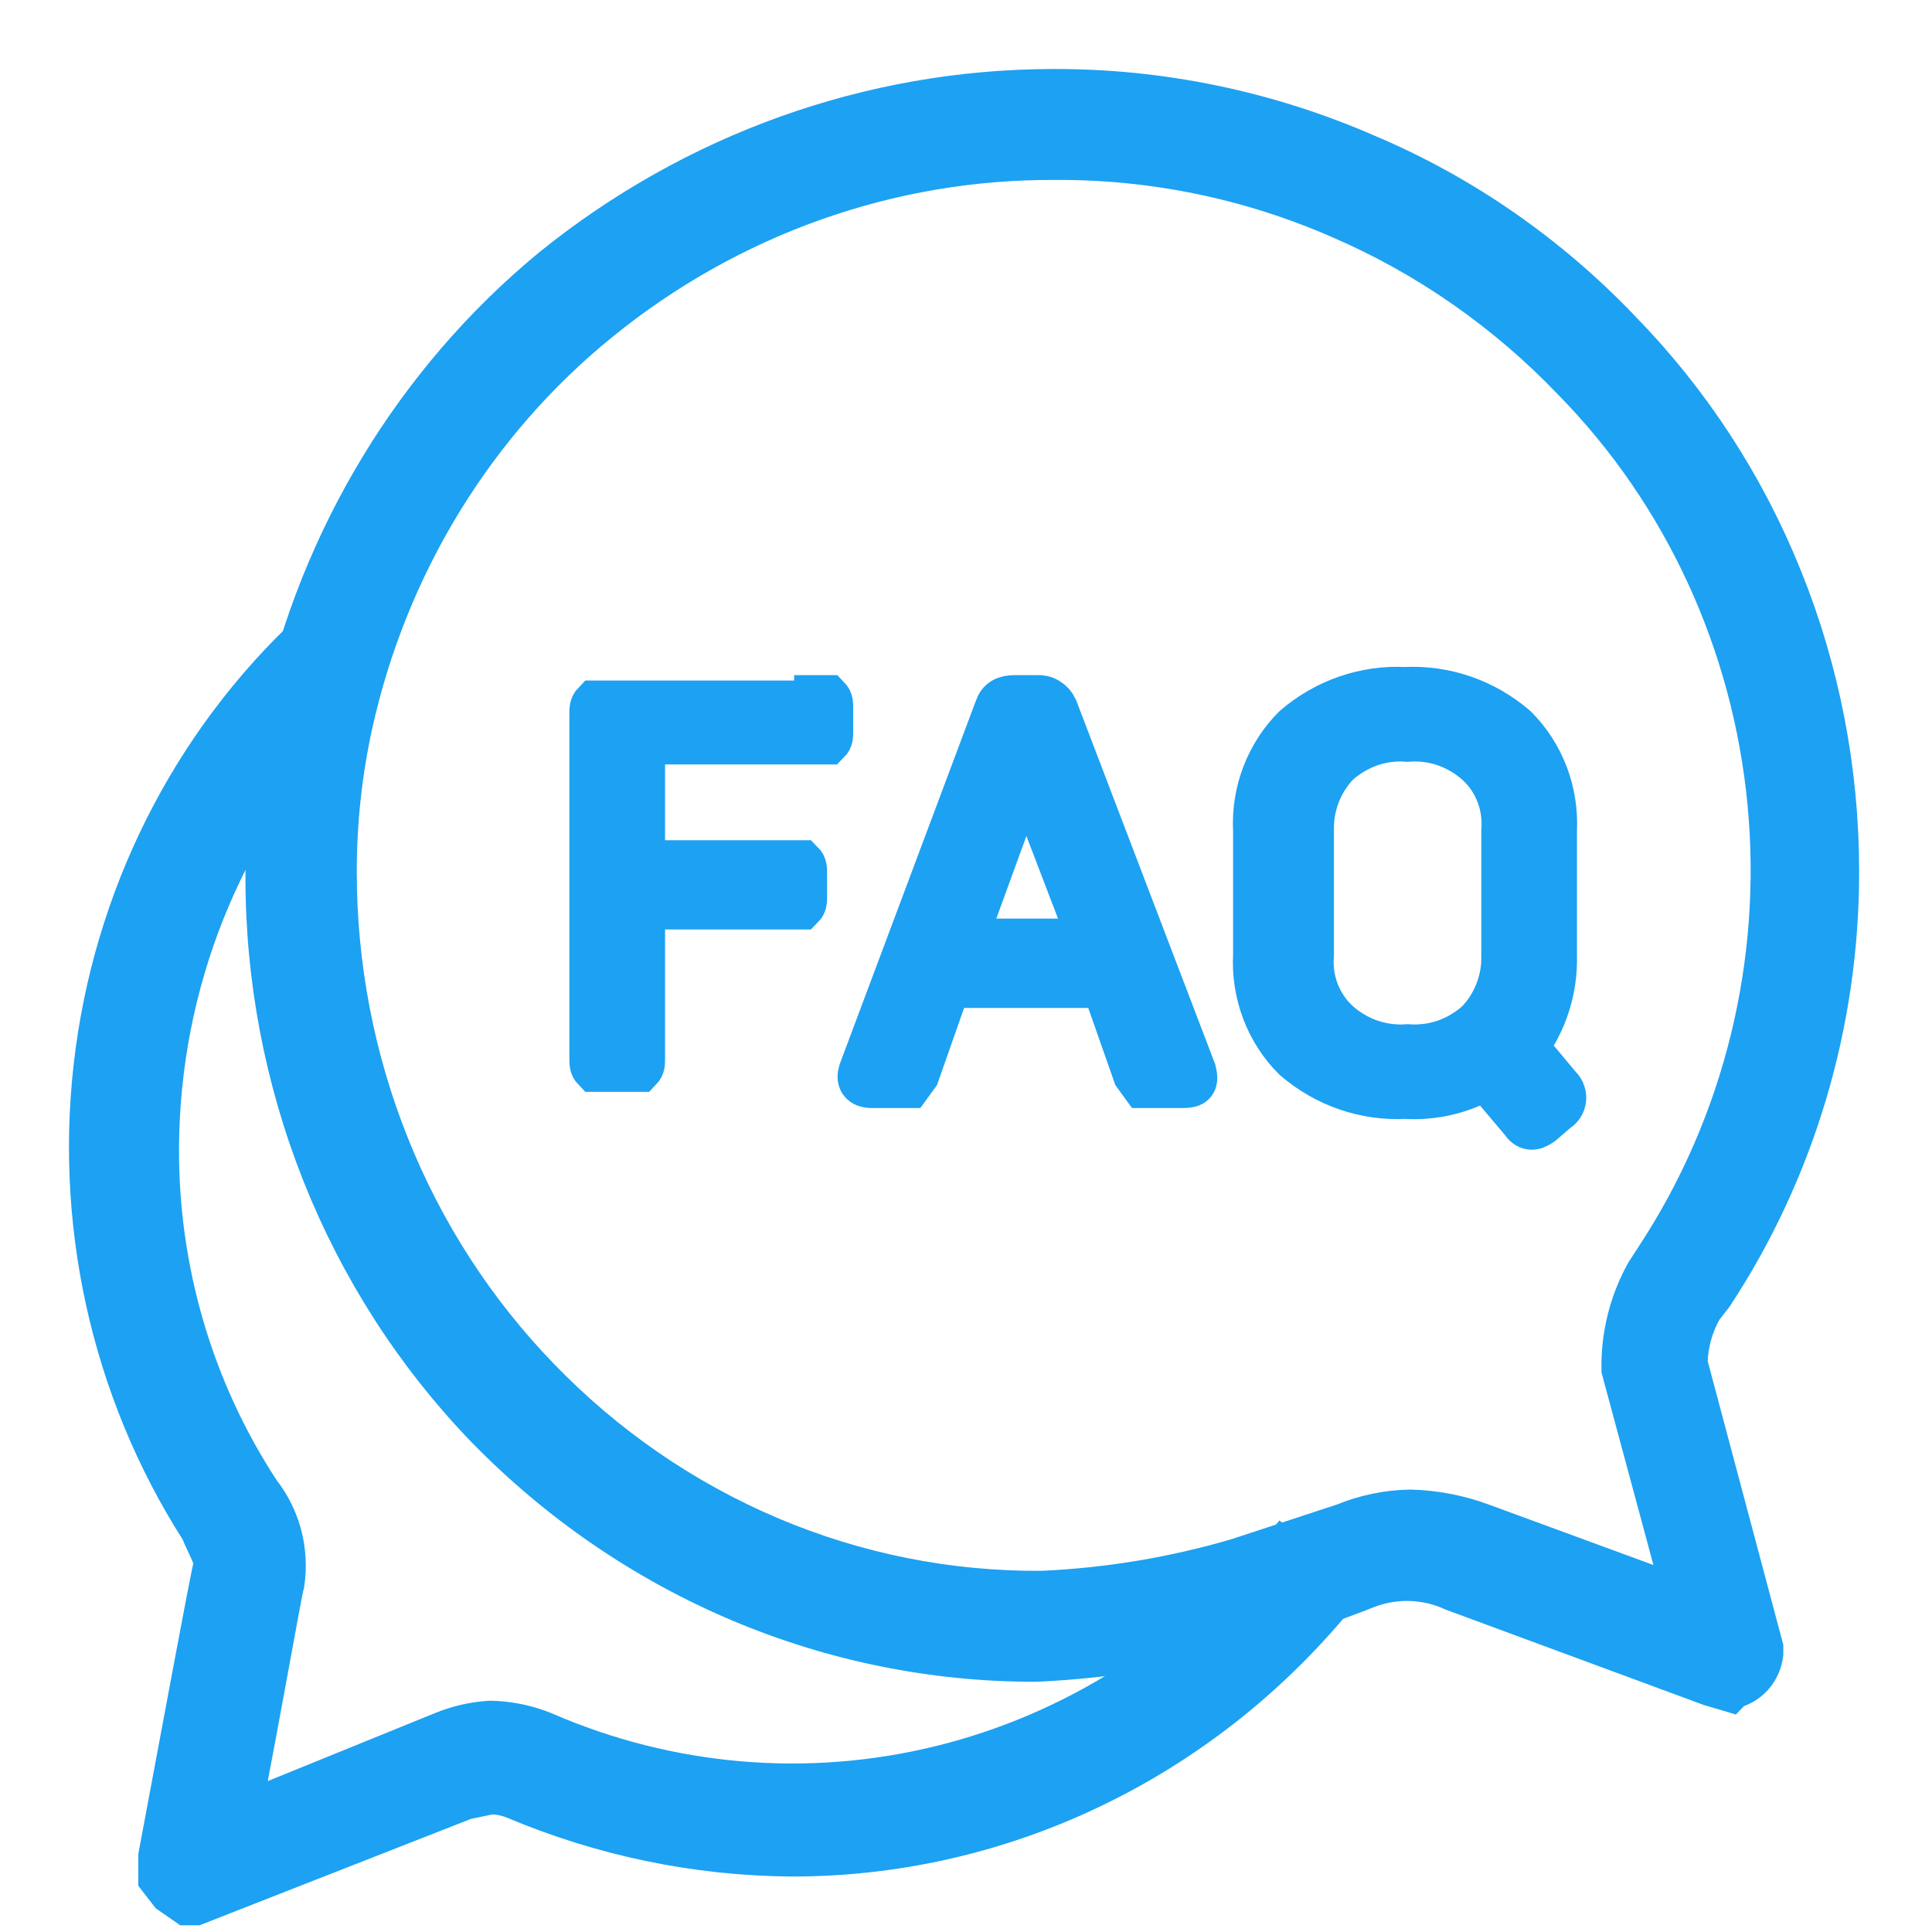 <svg width="21" height="21" viewBox="0 0 21 21" fill="none" xmlns="http://www.w3.org/2000/svg">
<path d="M18.794 18.353L18.595 18.294L15.811 17.265C15.506 17.125 15.159 17.114 14.846 17.235C14.437 17.398 14.02 17.535 13.596 17.647C12.836 17.865 12.055 17.993 11.267 18.03C9.034 18.037 6.89 17.128 5.303 15.5C4.543 14.713 3.941 13.777 3.531 12.747C3.122 11.717 2.913 10.614 2.918 9.5C2.918 8.917 2.975 8.336 3.088 7.765C3.507 5.86 4.538 4.159 6.013 2.941C7.562 1.687 9.471 1.004 11.438 1C12.608 0.995 13.767 1.235 14.846 1.706C15.88 2.143 16.817 2.794 17.601 3.618C18.348 4.384 18.941 5.295 19.345 6.3C19.75 7.304 19.958 8.382 19.958 9.471C19.96 11.107 19.485 12.707 18.595 14.059L18.481 14.206C18.373 14.393 18.314 14.606 18.311 14.824L19.134 17.912V17.971C19.124 18.056 19.089 18.136 19.033 18.199C18.977 18.262 18.903 18.306 18.822 18.324L18.794 18.353ZM15.329 16.441C15.59 16.448 15.849 16.497 16.095 16.588L18.339 17.412L17.657 14.883C17.651 14.522 17.74 14.166 17.913 13.853L18.027 13.677C18.979 12.225 19.41 10.473 19.244 8.727C19.078 6.98 18.325 5.349 17.118 4.118C16.396 3.363 15.537 2.763 14.59 2.353C13.602 1.919 12.539 1.699 11.466 1.706C9.665 1.696 7.913 2.318 6.496 3.471C5.134 4.576 4.181 6.134 3.798 7.882C3.685 8.404 3.628 8.936 3.628 9.471C3.627 10.498 3.822 11.516 4.202 12.464C4.582 13.414 5.14 14.275 5.843 15C6.562 15.745 7.417 16.333 8.358 16.732C9.299 17.131 10.307 17.332 11.324 17.324C12.045 17.293 12.76 17.174 13.454 16.971L14.619 16.588C14.845 16.495 15.085 16.445 15.329 16.441Z" fill="#1DA1F2" stroke="#1DA1F2" stroke-width="0.5"/>
<path d="M2.122 20.677H2.037L1.867 20.559L1.753 20.412V20.177C1.98 18.971 2.321 17.118 2.35 17.03C2.378 16.941 2.264 16.765 2.208 16.618C1.229 15.09 0.824 13.245 1.07 11.429C1.316 9.614 2.196 7.955 3.542 6.765L3.628 6.883C3.728 6.996 3.781 7.146 3.776 7.3C3.771 7.454 3.707 7.6 3.599 7.706C2.388 8.975 1.705 10.686 1.696 12.471C1.688 13.813 2.075 15.126 2.804 16.235C2.91 16.37 2.988 16.526 3.032 16.693C3.076 16.86 3.085 17.035 3.06 17.206C3.031 17.294 2.804 18.618 2.577 19.765L4.82 18.853C4.984 18.786 5.156 18.746 5.332 18.736C5.526 18.74 5.719 18.78 5.9 18.853C7.268 19.448 8.784 19.577 10.228 19.223C11.672 18.869 12.971 18.049 13.937 16.883L14.477 17.353C13.75 18.231 12.848 18.936 11.833 19.418C10.818 19.901 9.714 20.149 8.598 20.147C7.575 20.138 6.563 19.929 5.616 19.53C5.525 19.492 5.429 19.472 5.332 19.471L5.048 19.53L2.122 20.677Z" fill="#1DA1F2" stroke="#1DA1F2" stroke-width="0.5"/>
<path d="M8.882 7.588H8.995C9.024 7.618 9.024 7.647 9.024 7.706V7.941C9.024 8 9.024 8.03 8.995 8.059H6.979V9.383H8.711C8.74 9.412 8.74 9.441 8.74 9.5V9.735C8.74 9.794 8.74 9.824 8.711 9.853H6.979V11.5C6.979 11.559 6.979 11.588 6.95 11.618H6.468C6.439 11.588 6.439 11.559 6.439 11.5V7.765C6.439 7.706 6.439 7.677 6.468 7.647H8.882V7.588Z" fill="#1DA1F2" stroke="#1DA1F2" stroke-width="0.5"/>
<path d="M12.971 11.647C13 11.765 12.971 11.794 12.858 11.794H12.432L12.347 11.677L12.006 10.706H10.302L9.961 11.677L9.876 11.794H9.478C9.364 11.794 9.336 11.735 9.364 11.647L10.841 7.706C10.87 7.618 10.927 7.588 11.04 7.588H11.267C11.308 7.584 11.349 7.593 11.385 7.615C11.42 7.636 11.449 7.668 11.466 7.706L12.971 11.647ZM11.267 8.677C11.205 8.496 11.167 8.308 11.154 8.118H11.125V8.206C11.128 8.276 11.118 8.346 11.097 8.412C11.069 8.5 11.069 8.588 11.04 8.677L10.472 10.235H11.864L11.267 8.677Z" fill="#1DA1F2" stroke="#1DA1F2" stroke-width="0.5"/>
<path d="M16.947 11.824C16.964 11.84 16.976 11.859 16.983 11.881C16.991 11.903 16.994 11.926 16.991 11.949C16.988 11.972 16.98 11.994 16.968 12.013C16.955 12.032 16.939 12.048 16.919 12.059L16.749 12.206C16.663 12.265 16.607 12.265 16.55 12.177L16.152 11.706C15.884 11.86 15.578 11.931 15.272 11.912C14.838 11.934 14.413 11.787 14.079 11.5C13.935 11.357 13.822 11.182 13.748 10.989C13.675 10.797 13.642 10.59 13.653 10.383V9.03C13.642 8.822 13.675 8.615 13.748 8.423C13.822 8.23 13.935 8.055 14.079 7.912C14.413 7.625 14.838 7.478 15.272 7.5C15.705 7.478 16.131 7.625 16.465 7.912C16.609 8.055 16.722 8.23 16.796 8.423C16.869 8.615 16.901 8.822 16.891 9.03V10.383C16.901 10.743 16.791 11.097 16.578 11.383L16.947 11.824ZM14.249 10.383C14.238 10.52 14.258 10.657 14.307 10.785C14.357 10.913 14.434 11.027 14.533 11.118C14.638 11.212 14.76 11.284 14.891 11.33C15.023 11.375 15.162 11.393 15.3 11.383C15.439 11.393 15.578 11.375 15.709 11.33C15.841 11.284 15.962 11.212 16.067 11.118C16.16 11.022 16.233 10.907 16.282 10.781C16.331 10.654 16.355 10.519 16.351 10.383V9.03C16.362 8.893 16.343 8.755 16.293 8.627C16.244 8.499 16.166 8.385 16.067 8.294C15.962 8.2 15.841 8.128 15.709 8.082C15.578 8.037 15.439 8.019 15.3 8.03C15.162 8.019 15.023 8.037 14.891 8.082C14.76 8.128 14.638 8.2 14.533 8.294C14.44 8.39 14.367 8.505 14.318 8.632C14.269 8.758 14.246 8.893 14.249 9.03V10.383Z" fill="#1DA1F2" stroke="#1DA1F2" stroke-width="0.5"/>
</svg>
